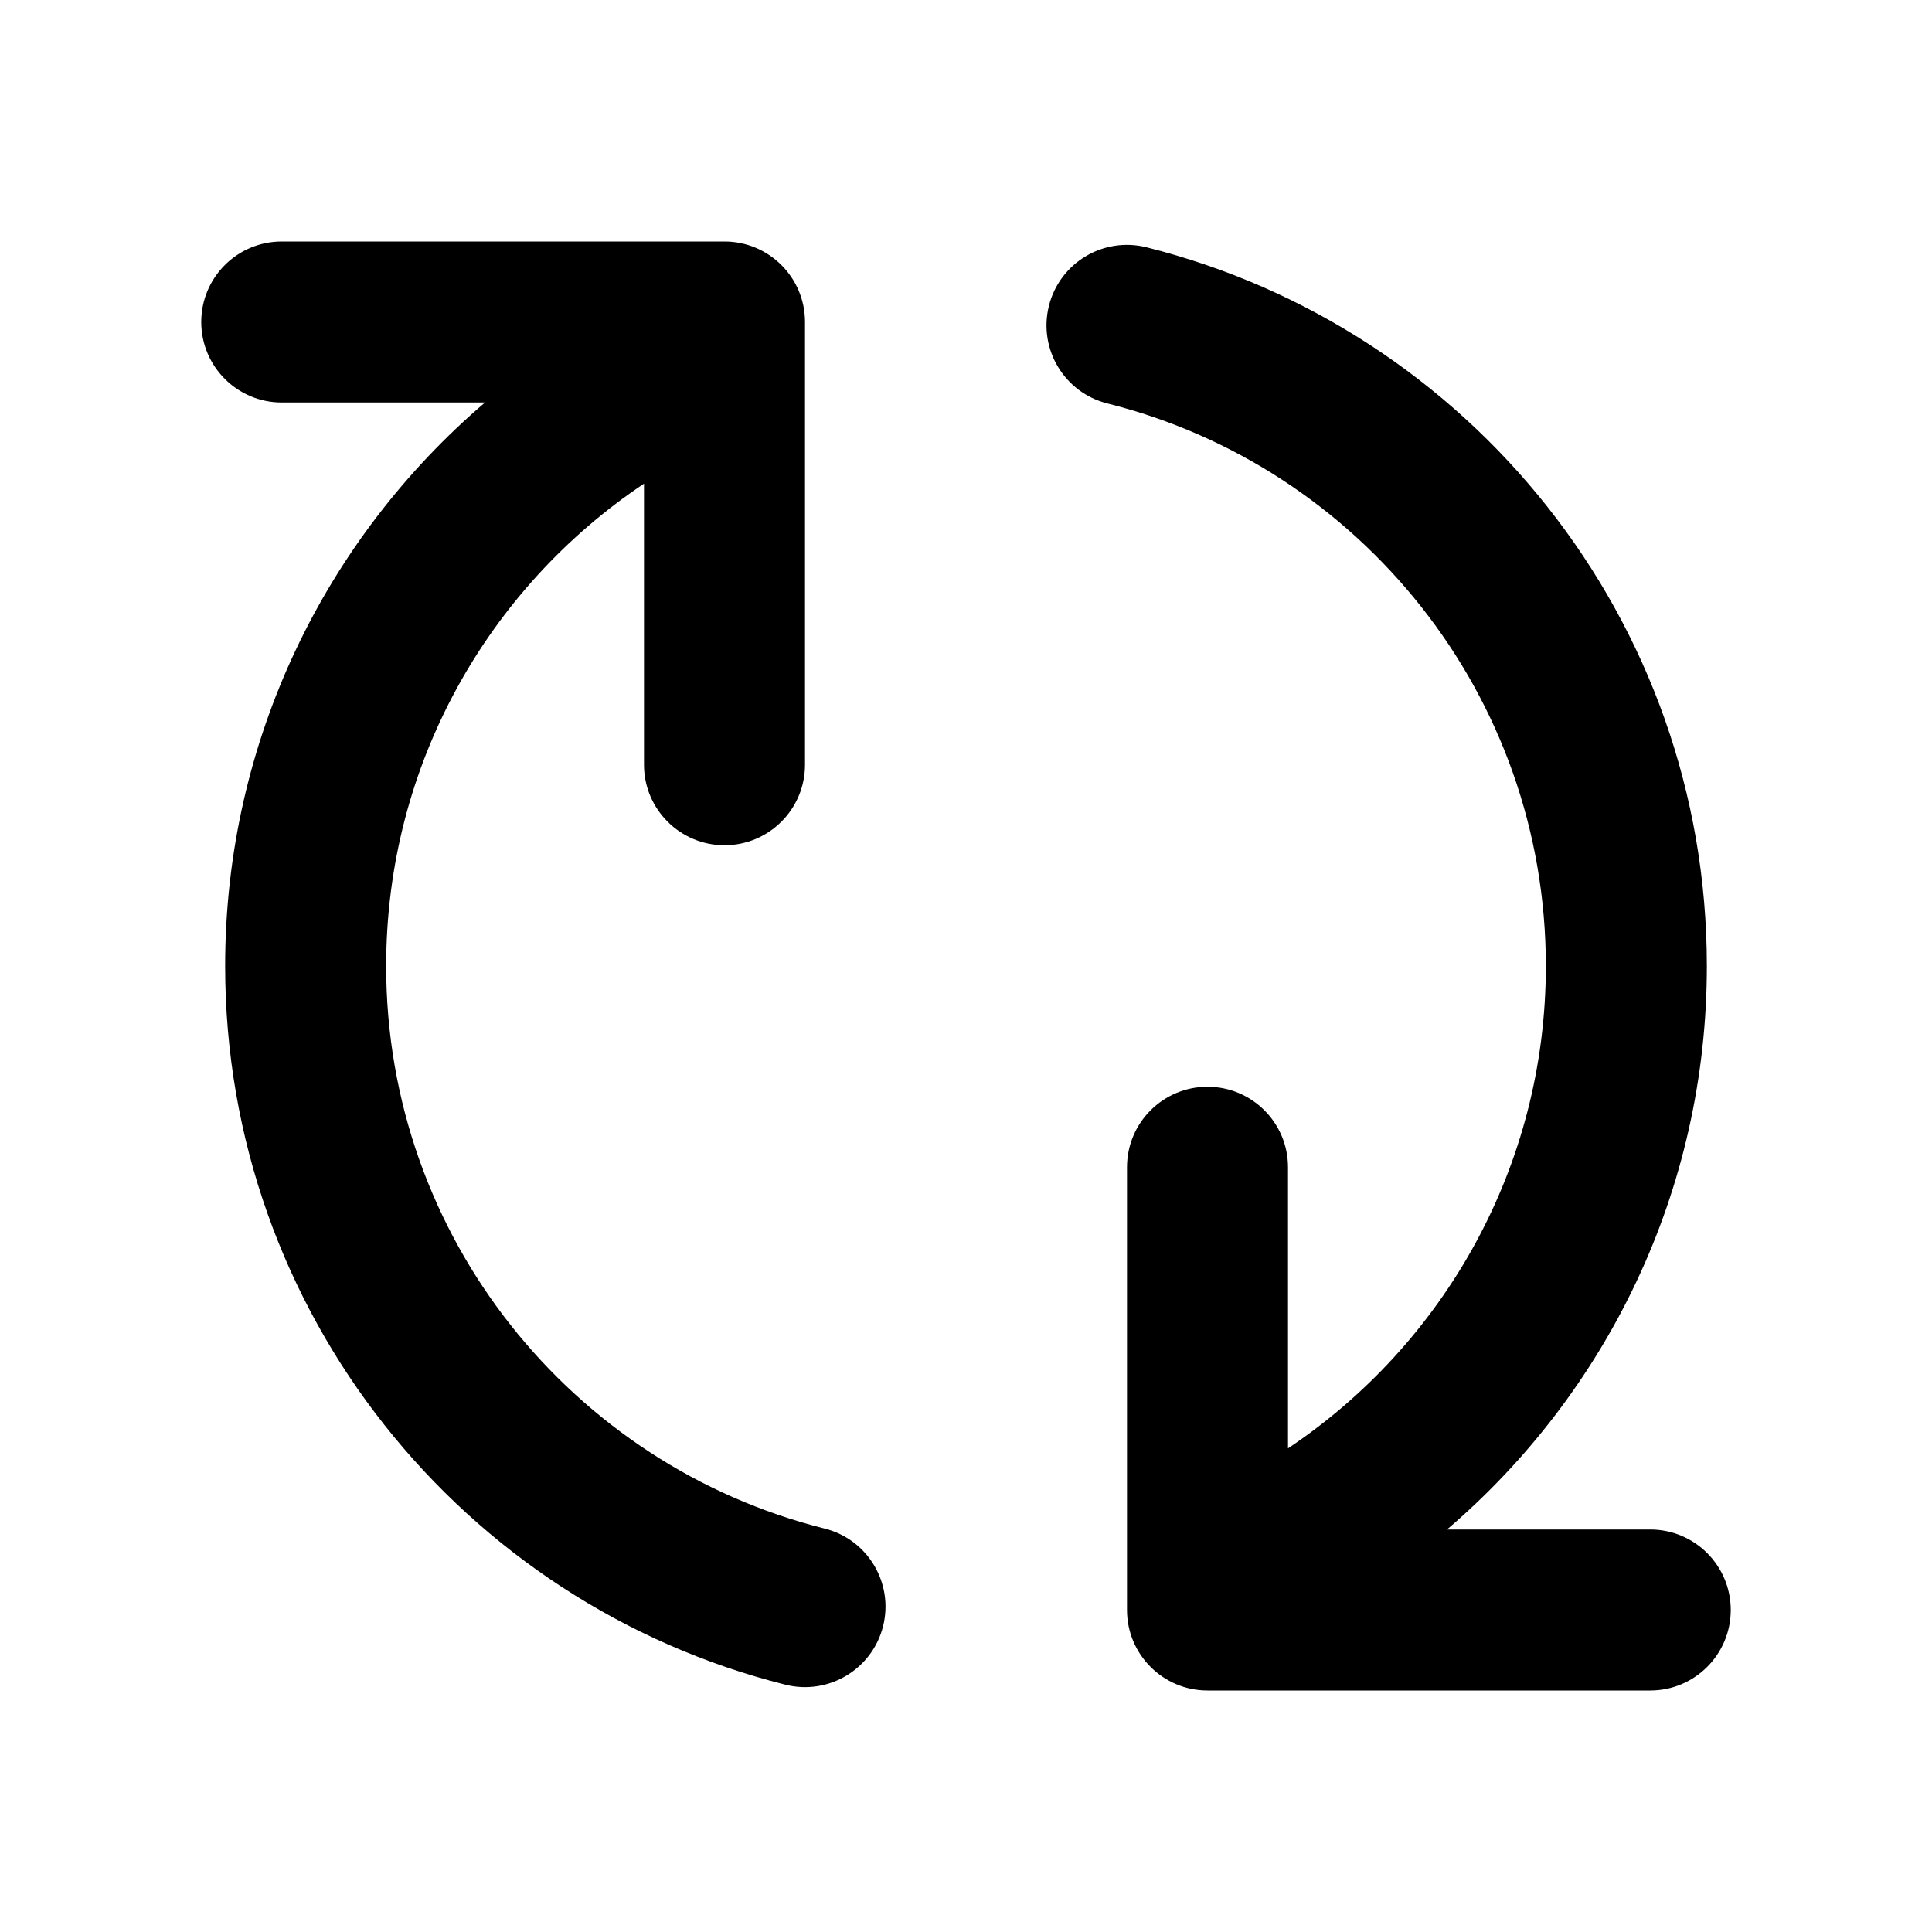 <svg width="24" height="24" viewBox="0 0 24 24" fill="none" xmlns="http://www.w3.org/2000/svg">
<path fill-rule="evenodd" clip-rule="evenodd" d="M3.5 3C2.948 3 2.5 3.447 2.5 4C2.5 4.552 2.948 5 3.5 5H6.025C4.05 6.687 2.797 9.197 2.797 12C2.797 16.31 5.759 19.926 9.757 20.928C10.293 21.062 10.836 20.736 10.97 20.201C11.104 19.665 10.779 19.122 10.243 18.988C7.113 18.204 4.797 15.371 4.797 12C4.797 9.503 6.067 7.301 8 6.008V9.5C8 10.052 8.448 10.5 9 10.5C9.552 10.5 10 10.052 10 9.5V4C10 3.447 9.552 3 9 3H3.5ZM16 14.5C16 13.947 15.552 13.5 15 13.5C14.448 13.5 14 13.947 14 14.5V20C14 20.552 14.448 21 15 21H20.5C21.052 21 21.5 20.552 21.5 20C21.5 19.448 21.052 19 20.5 19H17.975C19.95 17.312 21.203 14.803 21.203 12C21.203 7.69 18.241 4.074 14.243 3.072C13.707 2.938 13.164 3.263 13.03 3.799C12.896 4.335 13.221 4.878 13.757 5.012C16.887 5.796 19.203 8.629 19.203 12C19.203 14.497 17.933 16.699 16 17.992V14.5Z" fill="currentColor"/>
</svg>
